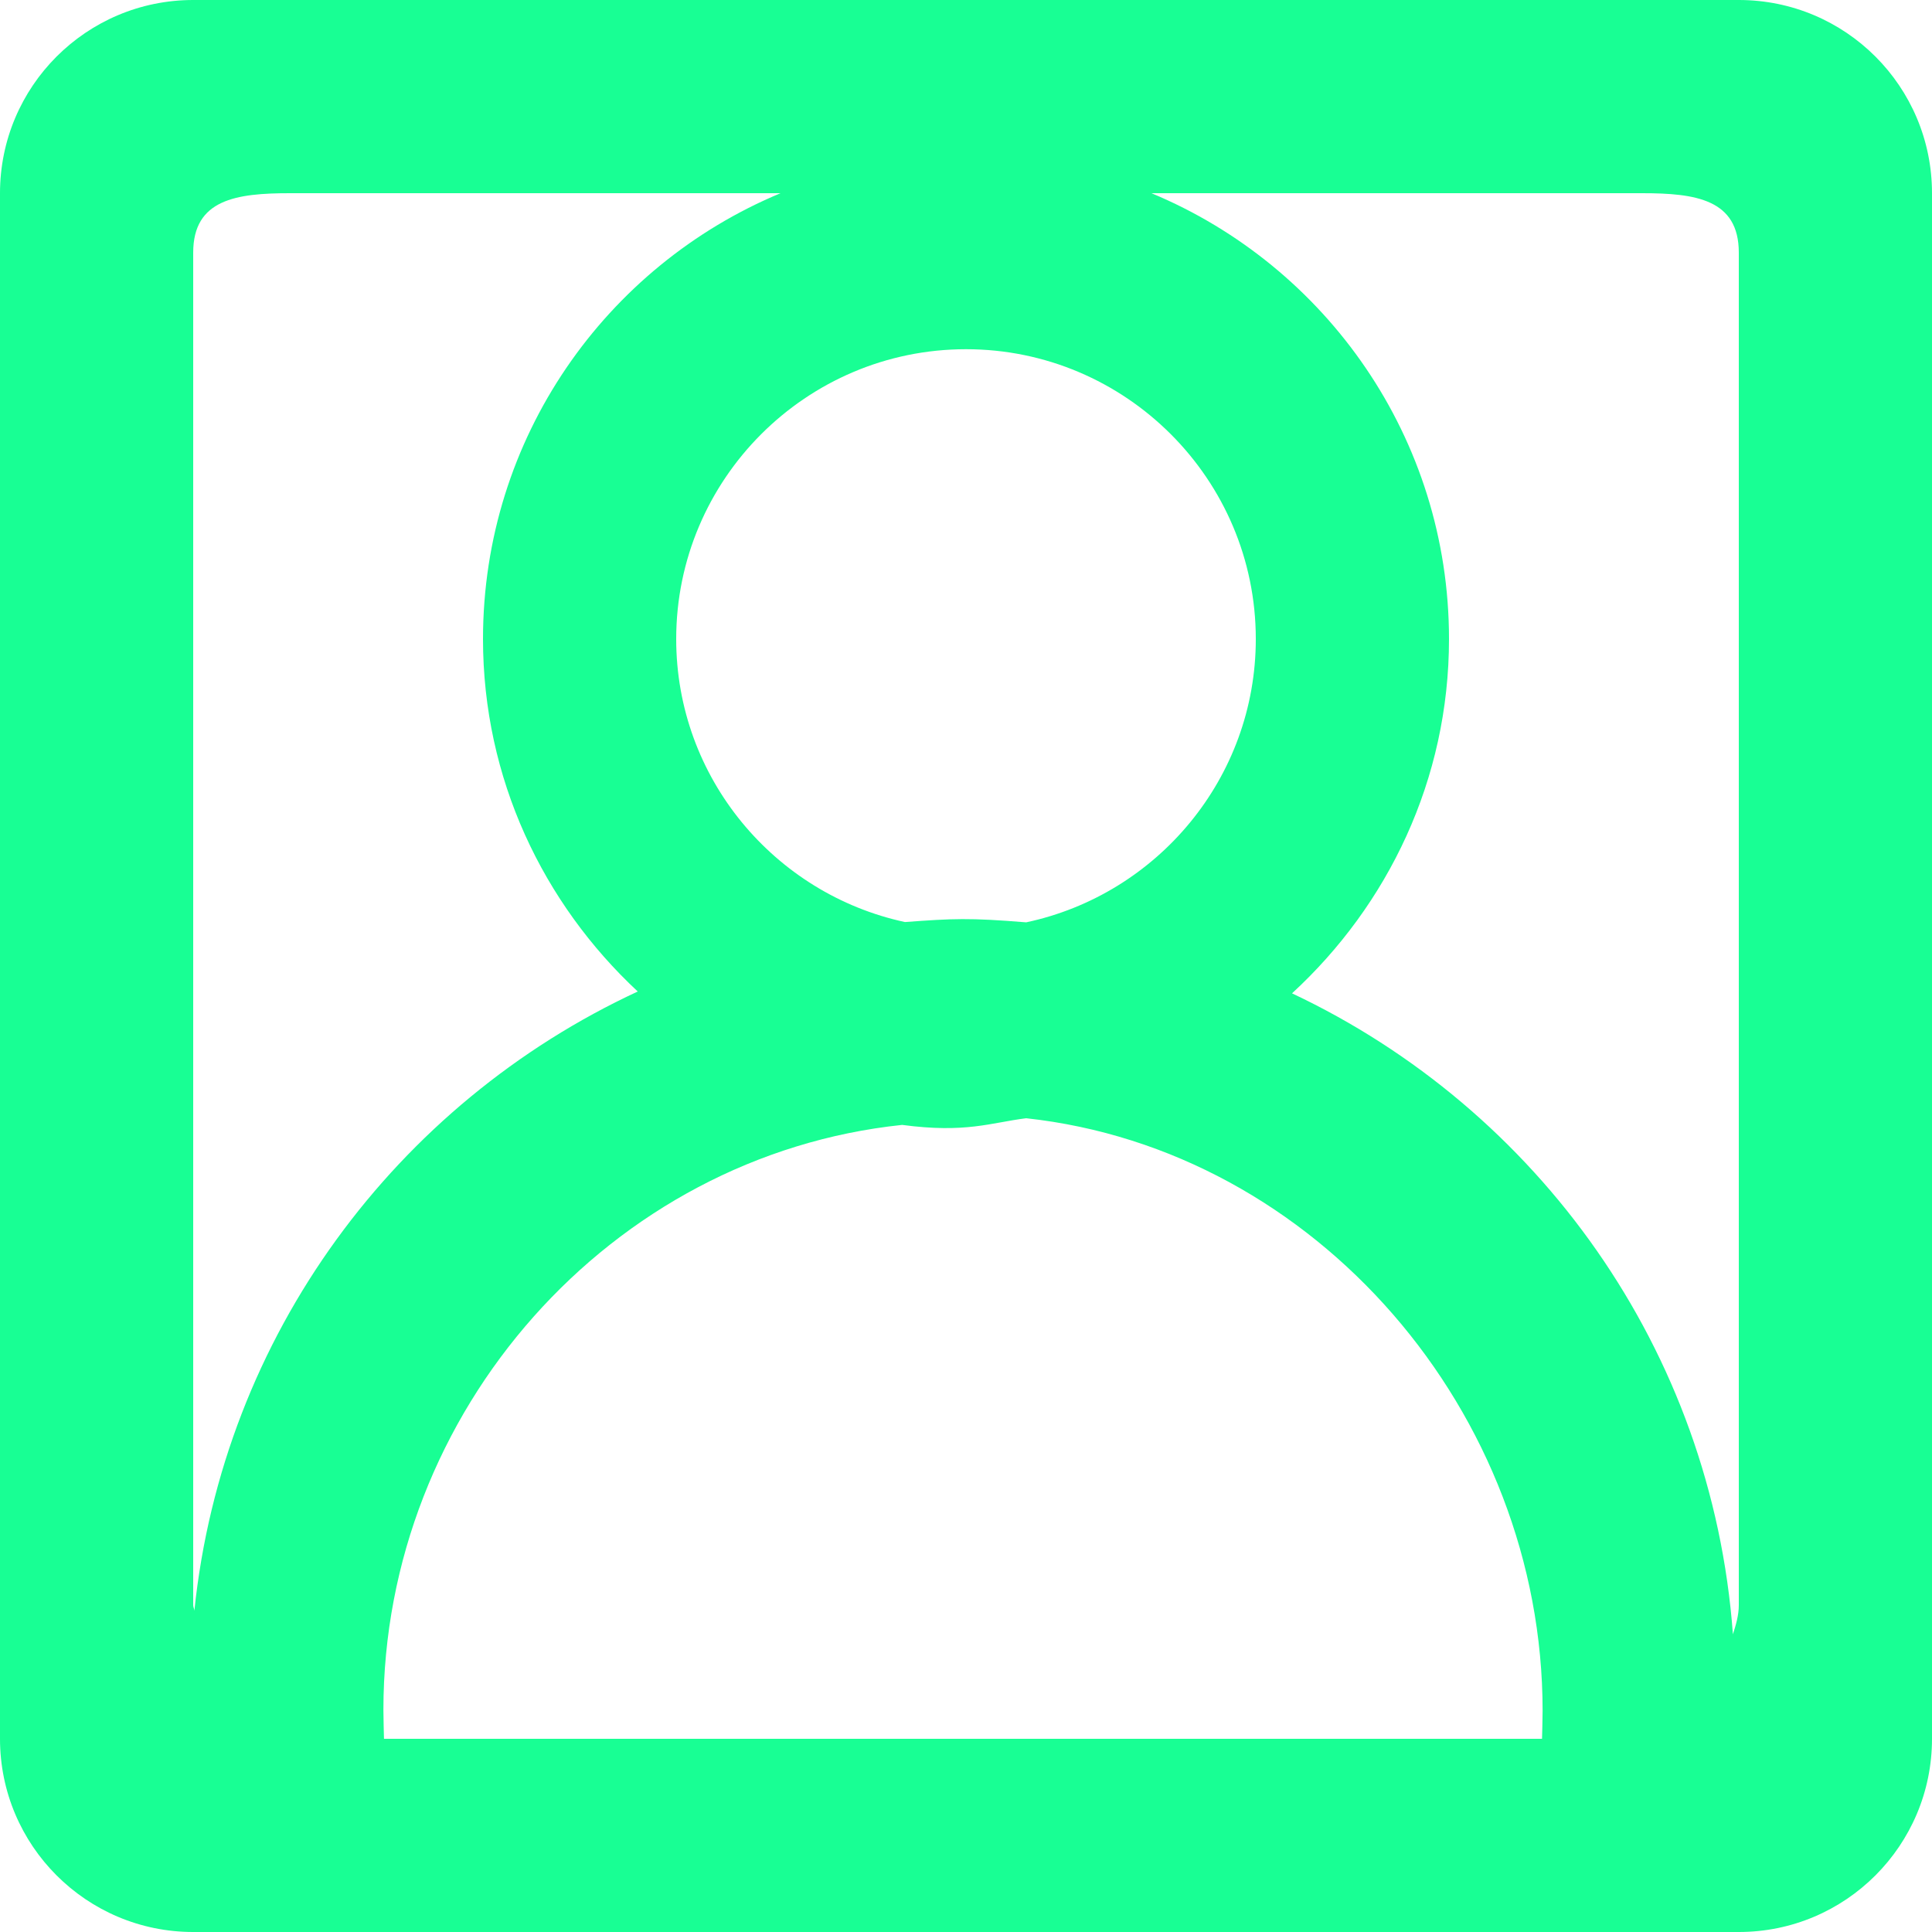 <?xml version="1.0" encoding="UTF-8" standalone="no"?>
<svg width="20px" height="20px" viewBox="0 0 20 20" version="1.1" xmlns="http://www.w3.org/2000/svg" xmlns:xlink="http://www.w3.org/1999/xlink">
    <!-- Generator: Sketch 3.8.1 (29687) - http://www.bohemiancoding.com/sketch -->
    <title>profile_image_round [#1326]</title>
    <desc>Created with Sketch.</desc>
    <defs></defs>
    <g id="Page-1" stroke="none" stroke-width="1" fill="none" fill-rule="evenodd">
        <g id="Dribbble-Dark-Preview" transform="translate(-380, -2199)" fill="#18FF94">
            <g id="icons" transform="translate(56, 160)">
                <path d="M342,2055.615 C342,2055.722 341.97,2055.821 341.939,2055.918 C341.723,2052.974 339.918,2050.482 337.375,2049.283 C338.368,2048.369 339,2047.071 339,2045.615 C339,2043.534 337.728,2041.753 335.92,2041 L341,2041 C341.552,2041 342,2041.063 342,2041.615 L342,2055.615 Z M339.963,2057 L327.975,2057 C327.974,2057 327.969,2056.741 327.969,2056.701 C327.969,2053.605 330.326,2050.96 333.339,2050.645 C334,2050.733 334.255,2050.622 334.623,2050.576 C337.625,2050.902 339.969,2053.623 339.969,2056.71 C339.969,2056.75 339.964,2057 339.963,2057 L339.963,2057 Z M326,2055.615 L326,2041.615 C326,2041.063 326.448,2041 327,2041 L332.08,2041 C330.272,2041.753 329,2043.534 329,2045.615 C329,2047.06 329.622,2048.351 330.602,2049.264 C328.107,2050.422 326.307,2052.82 326.012,2055.675 C326.011,2055.654 326,2055.636 326,2055.615 L326,2055.615 Z M337,2045.615 C337,2047.055 335.979,2048.26 334.623,2048.548 C334.033,2048.5 333.868,2048.508 333.368,2048.545 C332.017,2048.254 331,2047.052 331,2045.615 C331,2043.961 332.346,2042.615 334,2042.615 C335.654,2042.615 337,2043.961 337,2045.615 L337,2045.615 Z M342,2039 L326,2039 C324.895,2039 324,2039.895 324,2041 L324,2057 C324,2058.104 324.895,2059 326,2059 L342,2059 C343.105,2059 344,2058.104 344,2057 L344,2041 C344,2039.895 343.105,2039 342,2039 L342,2039 Z" id="profile_image_round-[#1326]"></path>
            </g>
        </g>
    </g>
</svg>